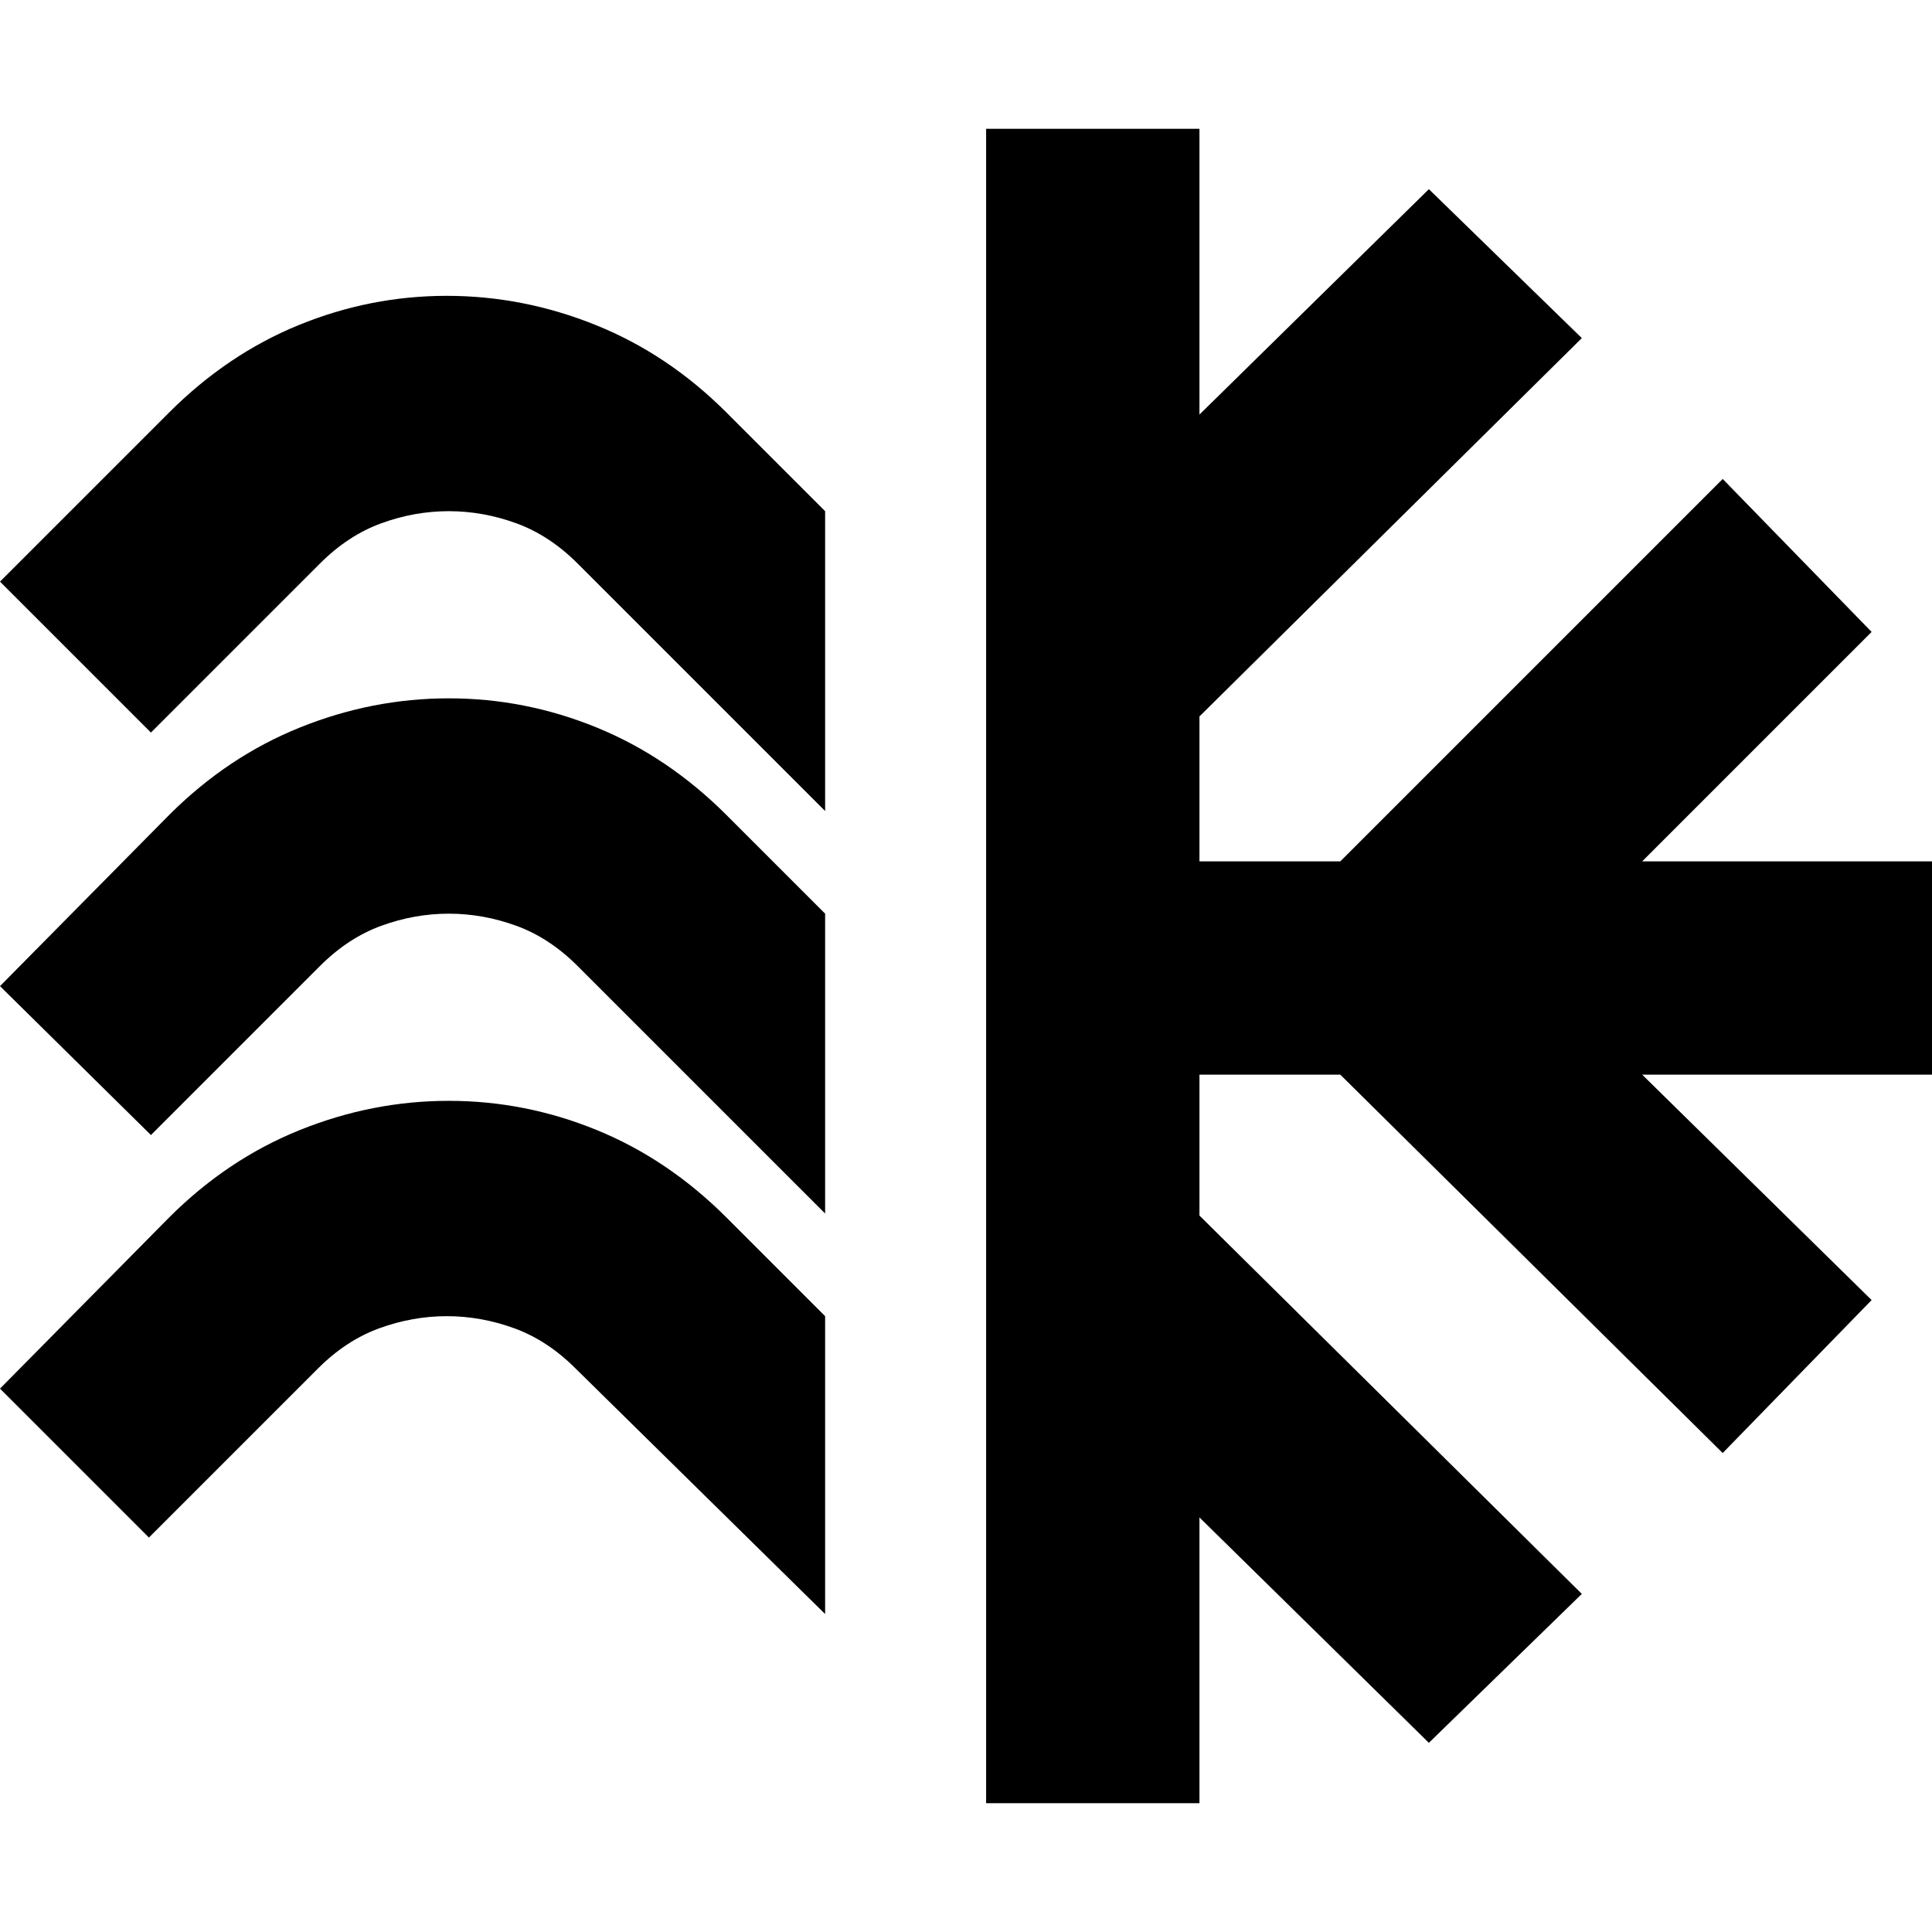<svg xmlns="http://www.w3.org/2000/svg" height="24" viewBox="0 -960 960 960" width="24"><path d="M410-706v149L287-680q-14-14-30.5-20t-33.5-6q-17 0-33.5 6T159-680l-84 84-75-75 84-84q29-29 64.5-43.5T222-813q38 0 74 14.5t65 43.5l49 49Zm0 200v149L287-480q-14-14-30.5-20t-33.5-6q-17 0-33.5 6T159-480l-84 84-75-74 84-85q29-29 65-43.5t74-14.5q38 0 73.5 14.5T361-555l49 49Zm0 200v148L286-280q-14-14-30.5-20t-33.5-6q-17 0-33.5 6T158-280l-84 84-74-74 84-85q29-29 65-43.5t74-14.5q38 0 73.5 14.5T361-355l49 49Zm80 242v-832h106v142l114-112 76 74-190 188v72h70l190-190 74 76-114 114h144v106H816l114 112-74 76-190-188h-70v70l190 188-76 74-114-112v142H490Z"/></svg>